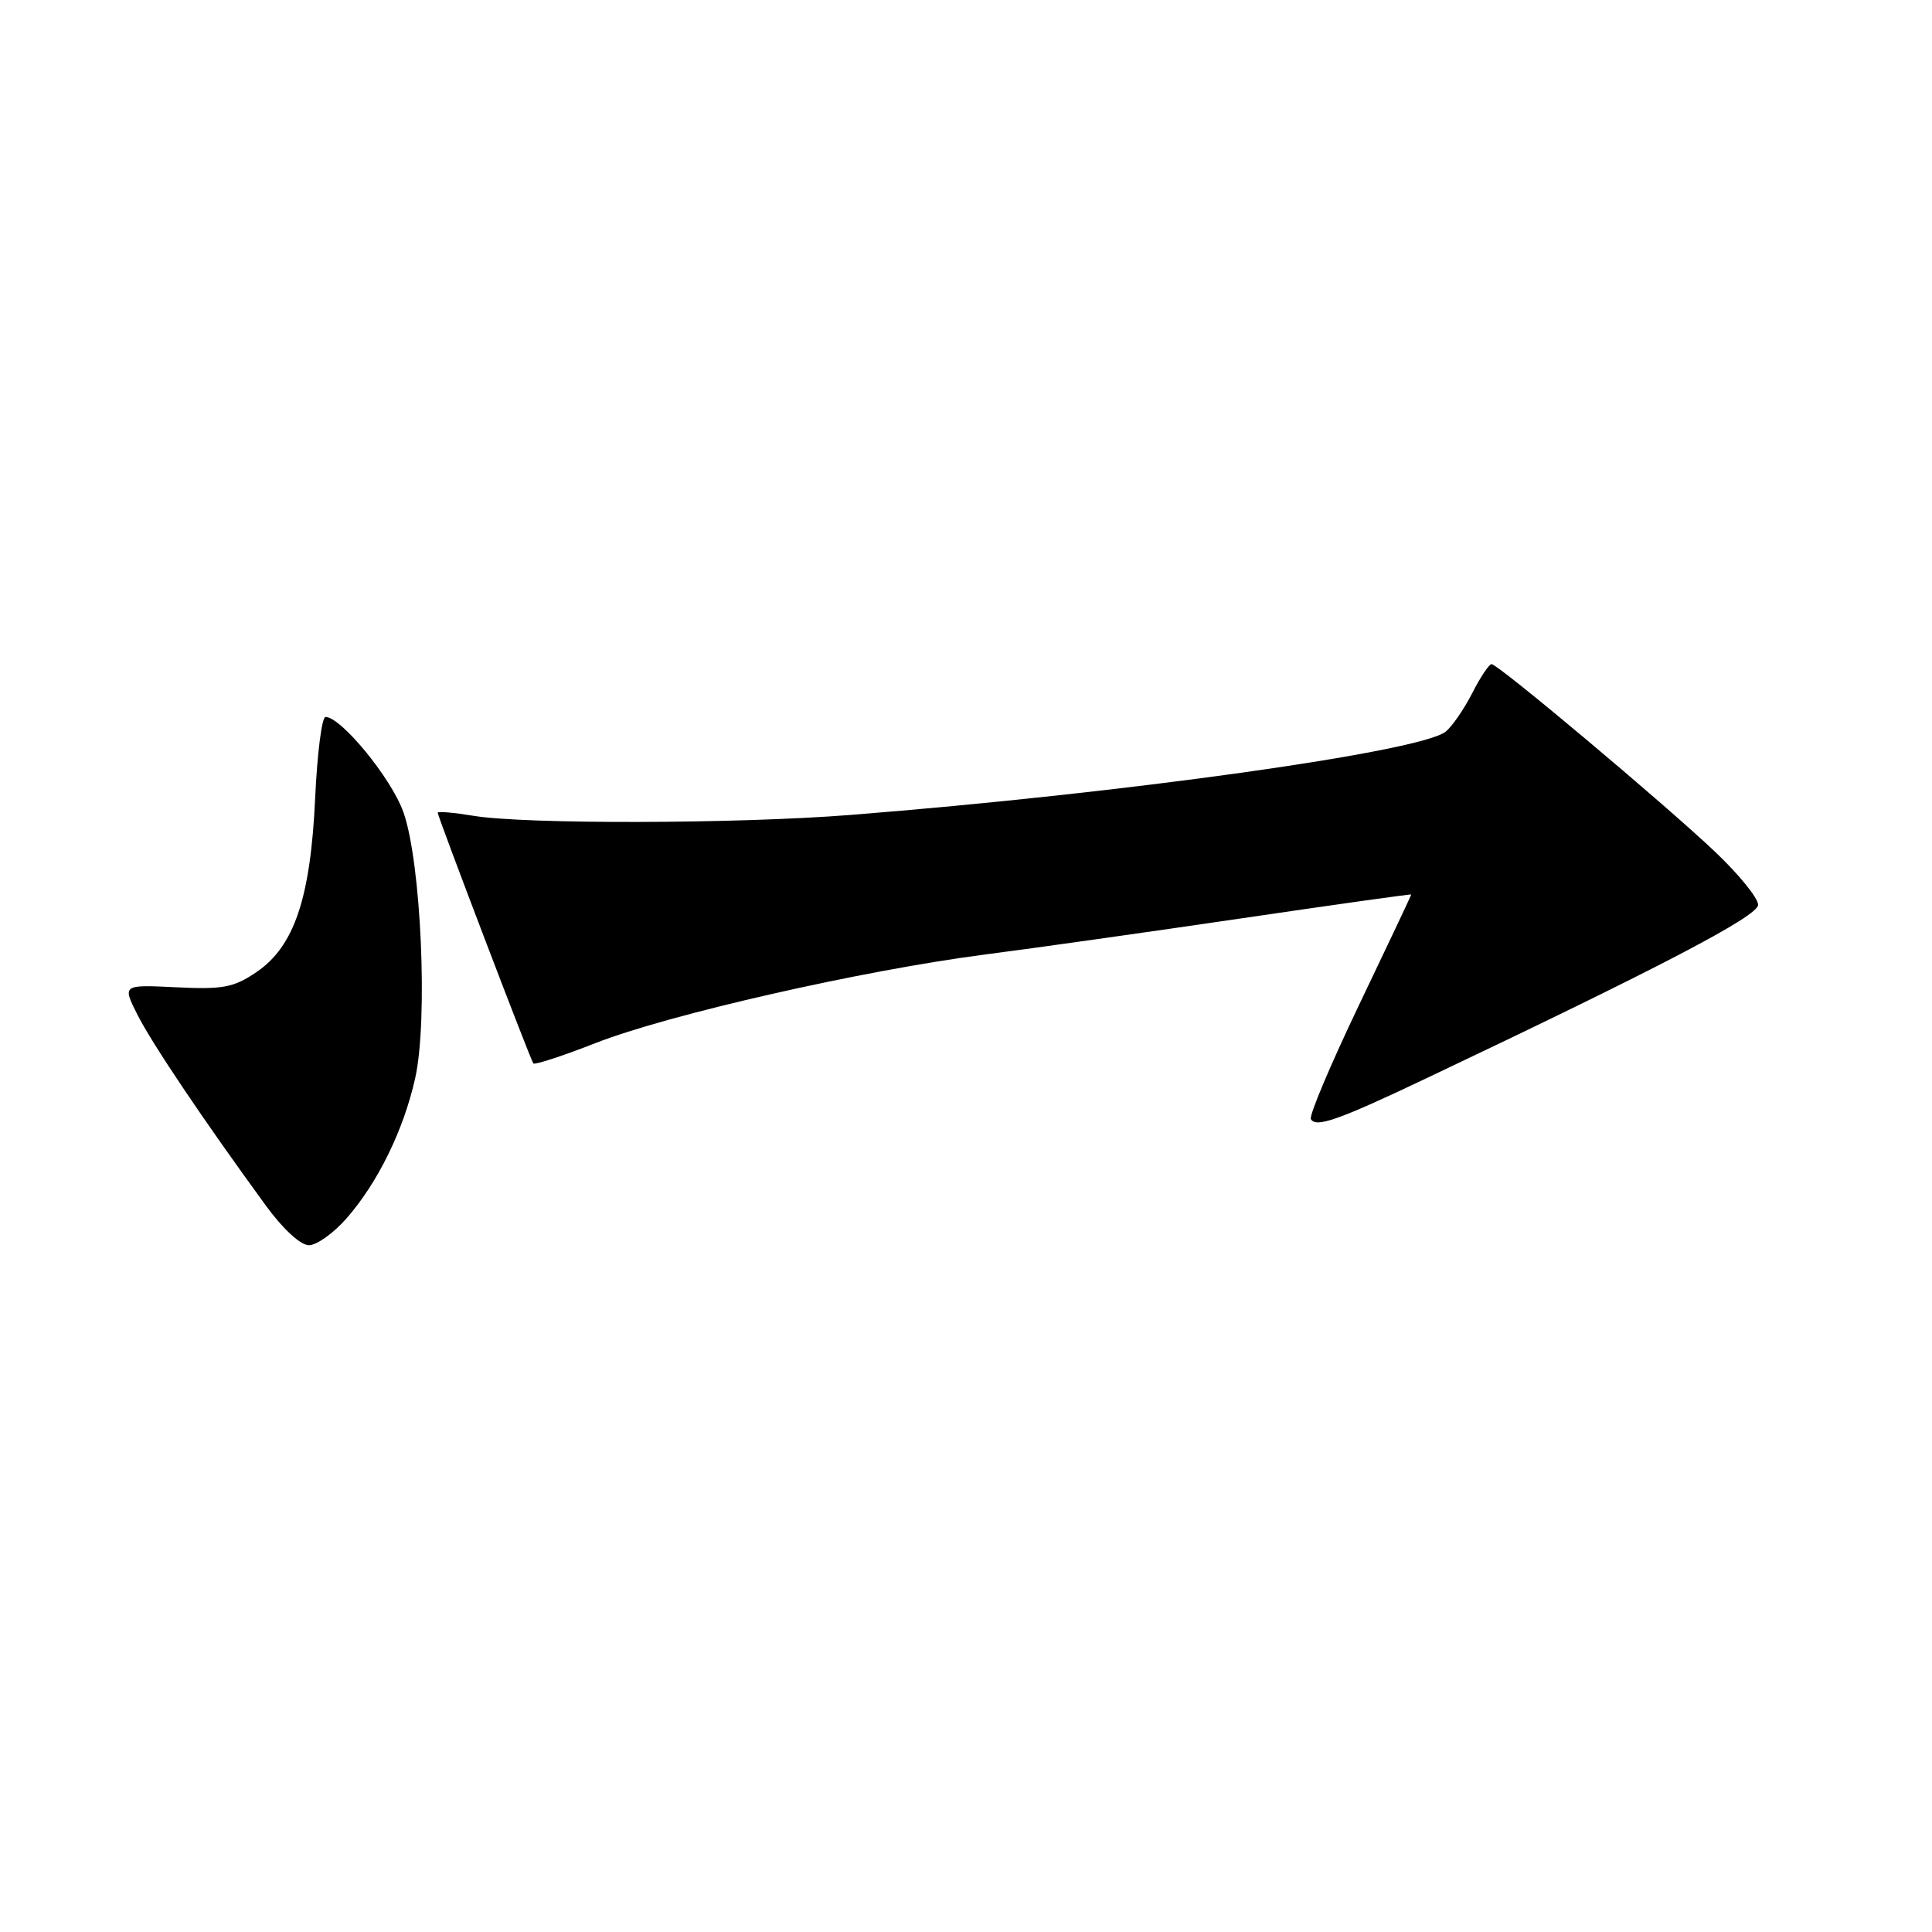 <?xml version="1.0" encoding="UTF-8" standalone="no"?>
<!DOCTYPE svg PUBLIC "-//W3C//DTD SVG 1.1//EN" "http://www.w3.org/Graphics/SVG/1.1/DTD/svg11.dtd" >
<svg xmlns="http://www.w3.org/2000/svg" xmlns:xlink="http://www.w3.org/1999/xlink" version="1.1" viewBox="0 0 256 256">
 <g >
 <path fill="currentColor"
d=" M 45.90 161.46 C 50.06 156.72 53.49 149.72 55.02 142.84 C 56.73 135.15 55.80 114.20 53.45 107.61 C 51.86 103.13 45.20 95.00 43.13 95.00 C 42.65 95.00 42.03 99.84 41.76 105.75 C 41.15 119.00 38.99 125.41 33.98 128.81 C 30.96 130.86 29.55 131.12 23.35 130.82 C 16.20 130.47 16.20 130.47 18.23 134.49 C 20.17 138.32 26.99 148.46 35.23 159.75 C 37.48 162.84 39.83 165.00 40.93 165.00 C 41.95 165.00 44.19 163.41 45.90 161.46 Z  M 189.00 142.88 C 219.92 128.21 232.92 121.42 232.96 119.90 C 232.98 119.02 230.41 115.86 227.25 112.86 C 220.46 106.43 198.51 88.00 197.64 88.00 C 197.31 88.00 196.16 89.72 195.09 91.82 C 194.02 93.92 192.44 96.22 191.58 96.93 C 188.35 99.61 148.88 105.13 112.60 107.99 C 97.60 109.17 69.62 109.23 62.75 108.10 C 60.14 107.67 58.00 107.48 58.00 107.69 C 58.00 108.20 70.28 140.41 70.67 140.91 C 70.84 141.13 74.56 139.92 78.92 138.21 C 88.60 134.42 114.24 128.59 130.50 126.48 C 137.10 125.63 152.51 123.45 164.75 121.65 C 176.99 119.85 187.00 118.44 187.00 118.53 C 187.00 118.62 183.90 125.18 180.11 133.10 C 176.32 141.02 173.43 147.86 173.70 148.29 C 174.39 149.46 177.34 148.42 189.00 142.88 Z "/>
</g>
</svg>